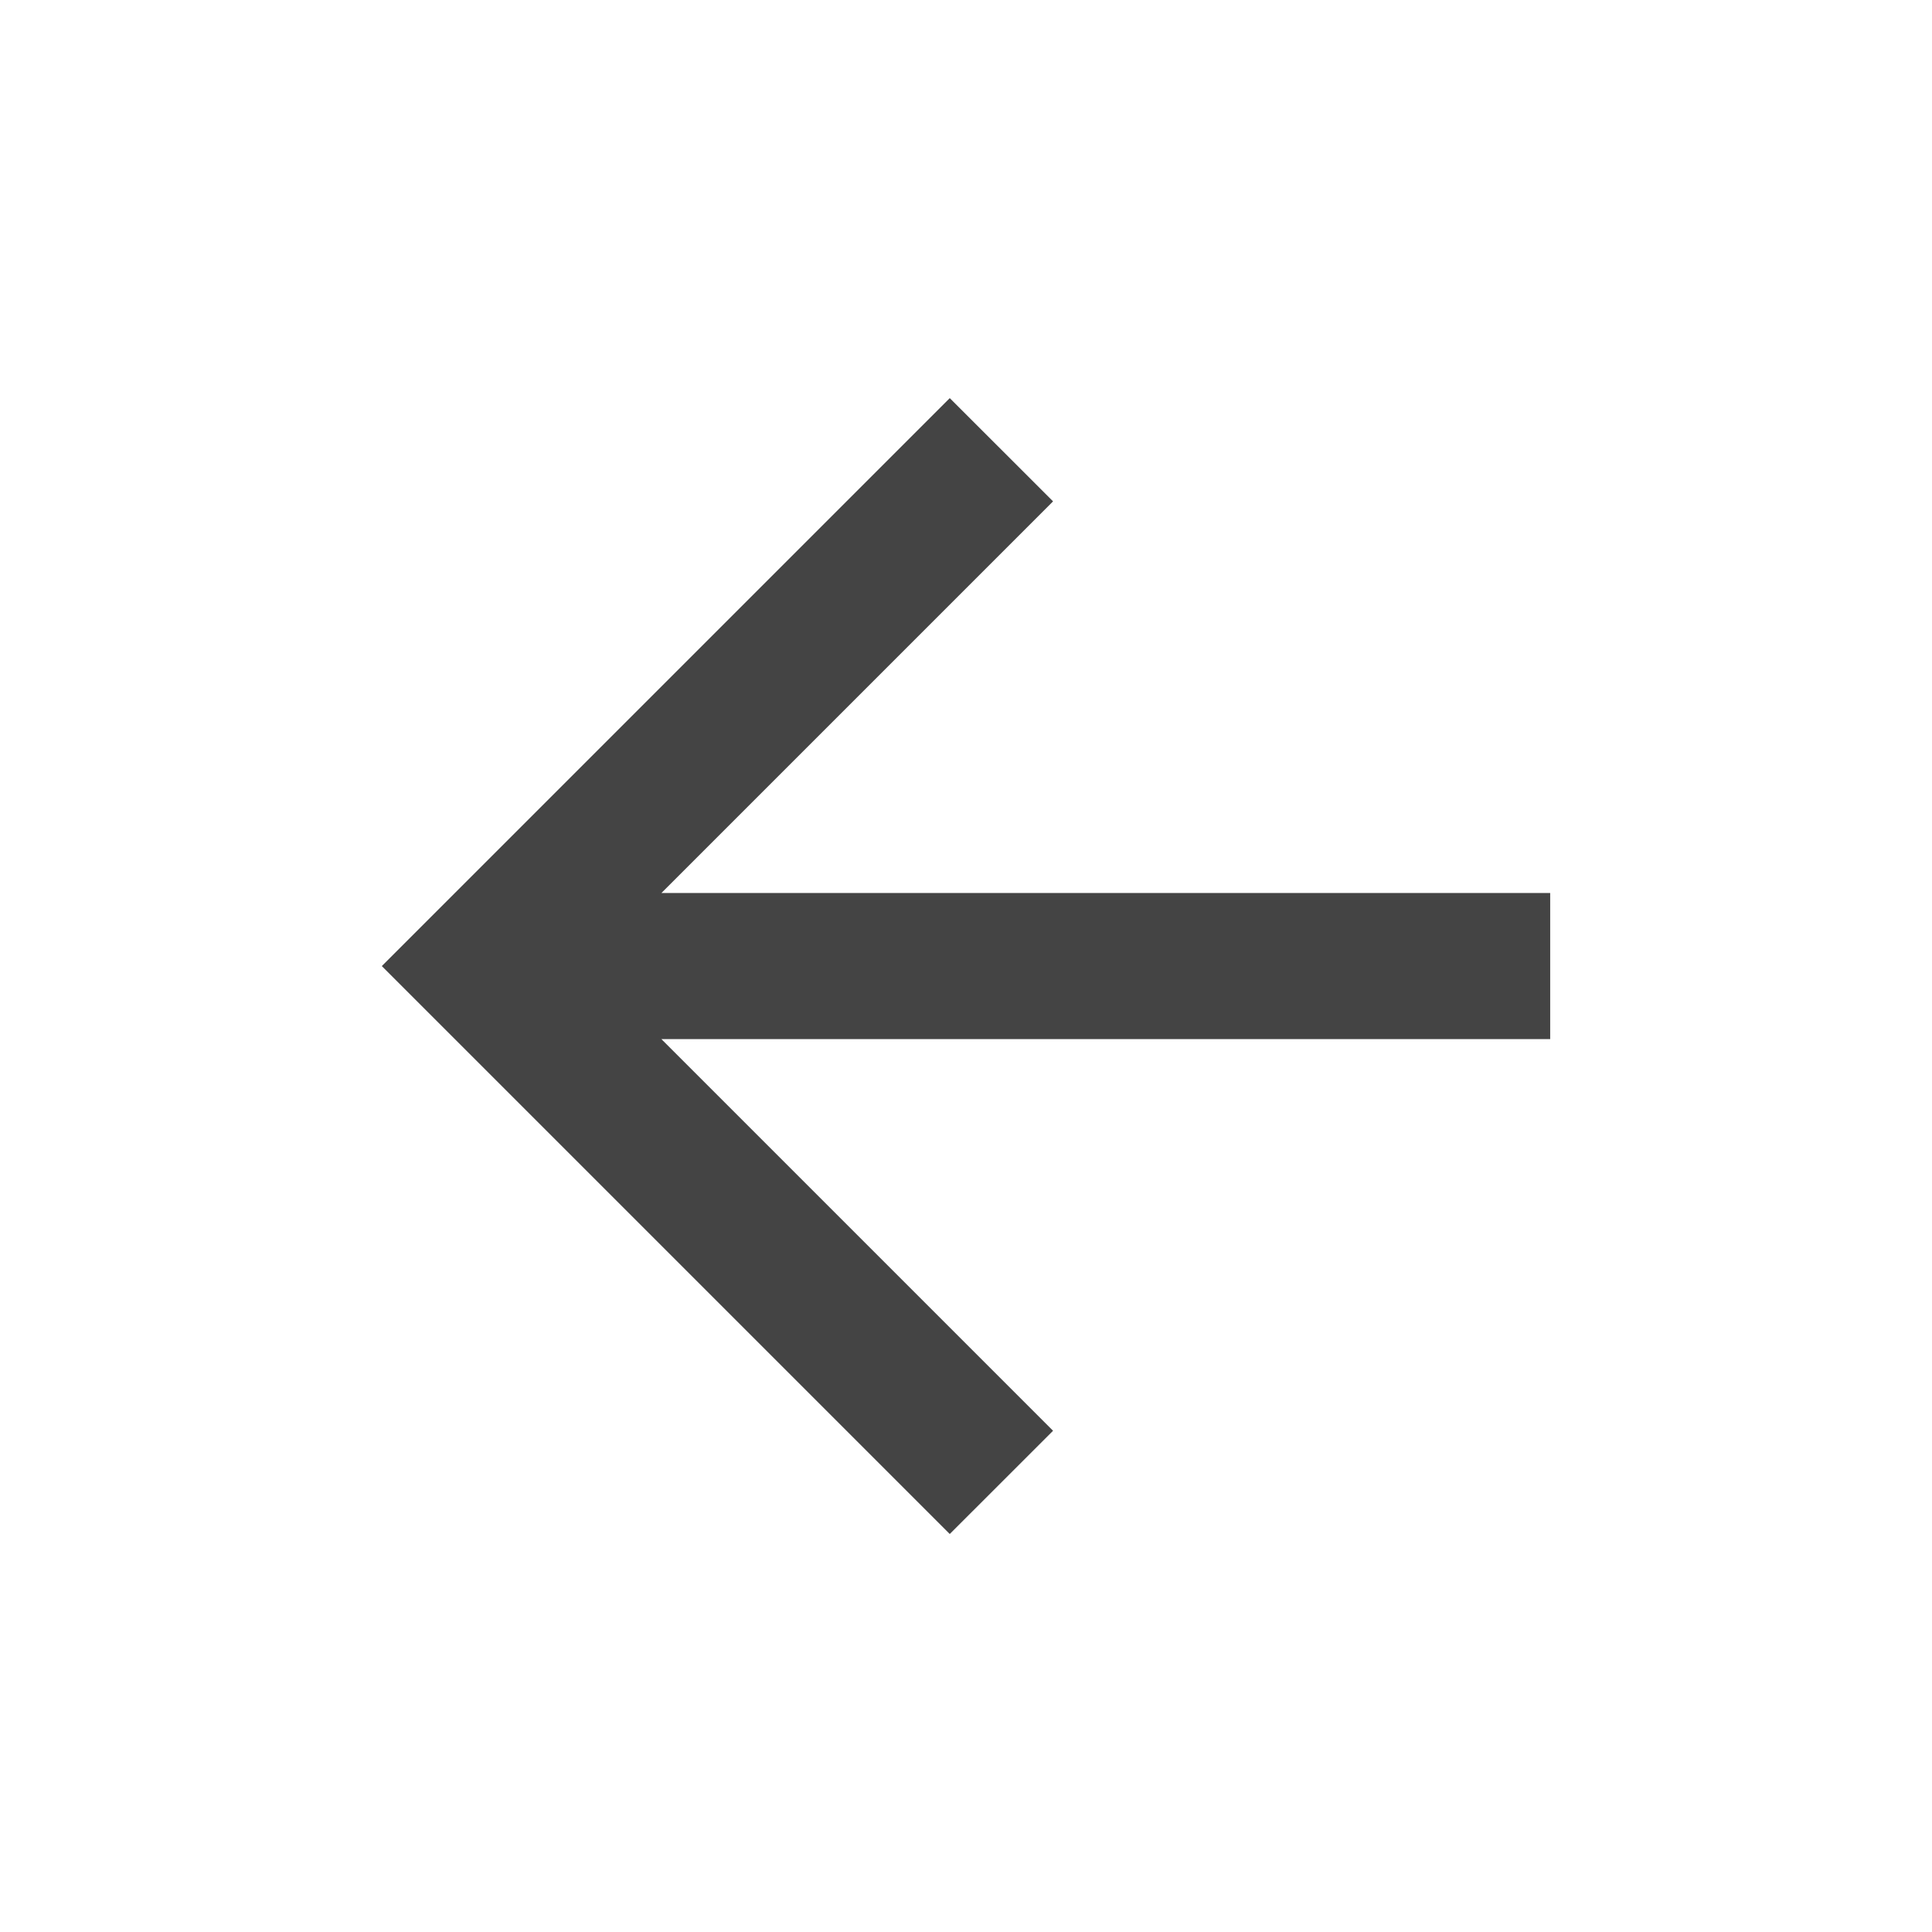 <?xml version="1.0" encoding="utf-8"?>
<!-- Generated by IcoMoon.io -->
<!DOCTYPE svg PUBLIC "-//W3C//DTD SVG 1.1//EN" "http://www.w3.org/Graphics/SVG/1.1/DTD/svg11.dtd">
<svg version="1.1" xmlns="http://www.w3.org/2000/svg" xmlns:xlink="http://www.w3.org/1999/xlink" width="32" height="32" viewBox="0 0 32 32">
<path fill="#444444" d="M25.676 14.791h-14.721l6.487-6.487-1.711-1.71-9.407 9.407 9.407 9.407 1.711-1.71-6.487-6.487h14.721z"></path>
</svg>
